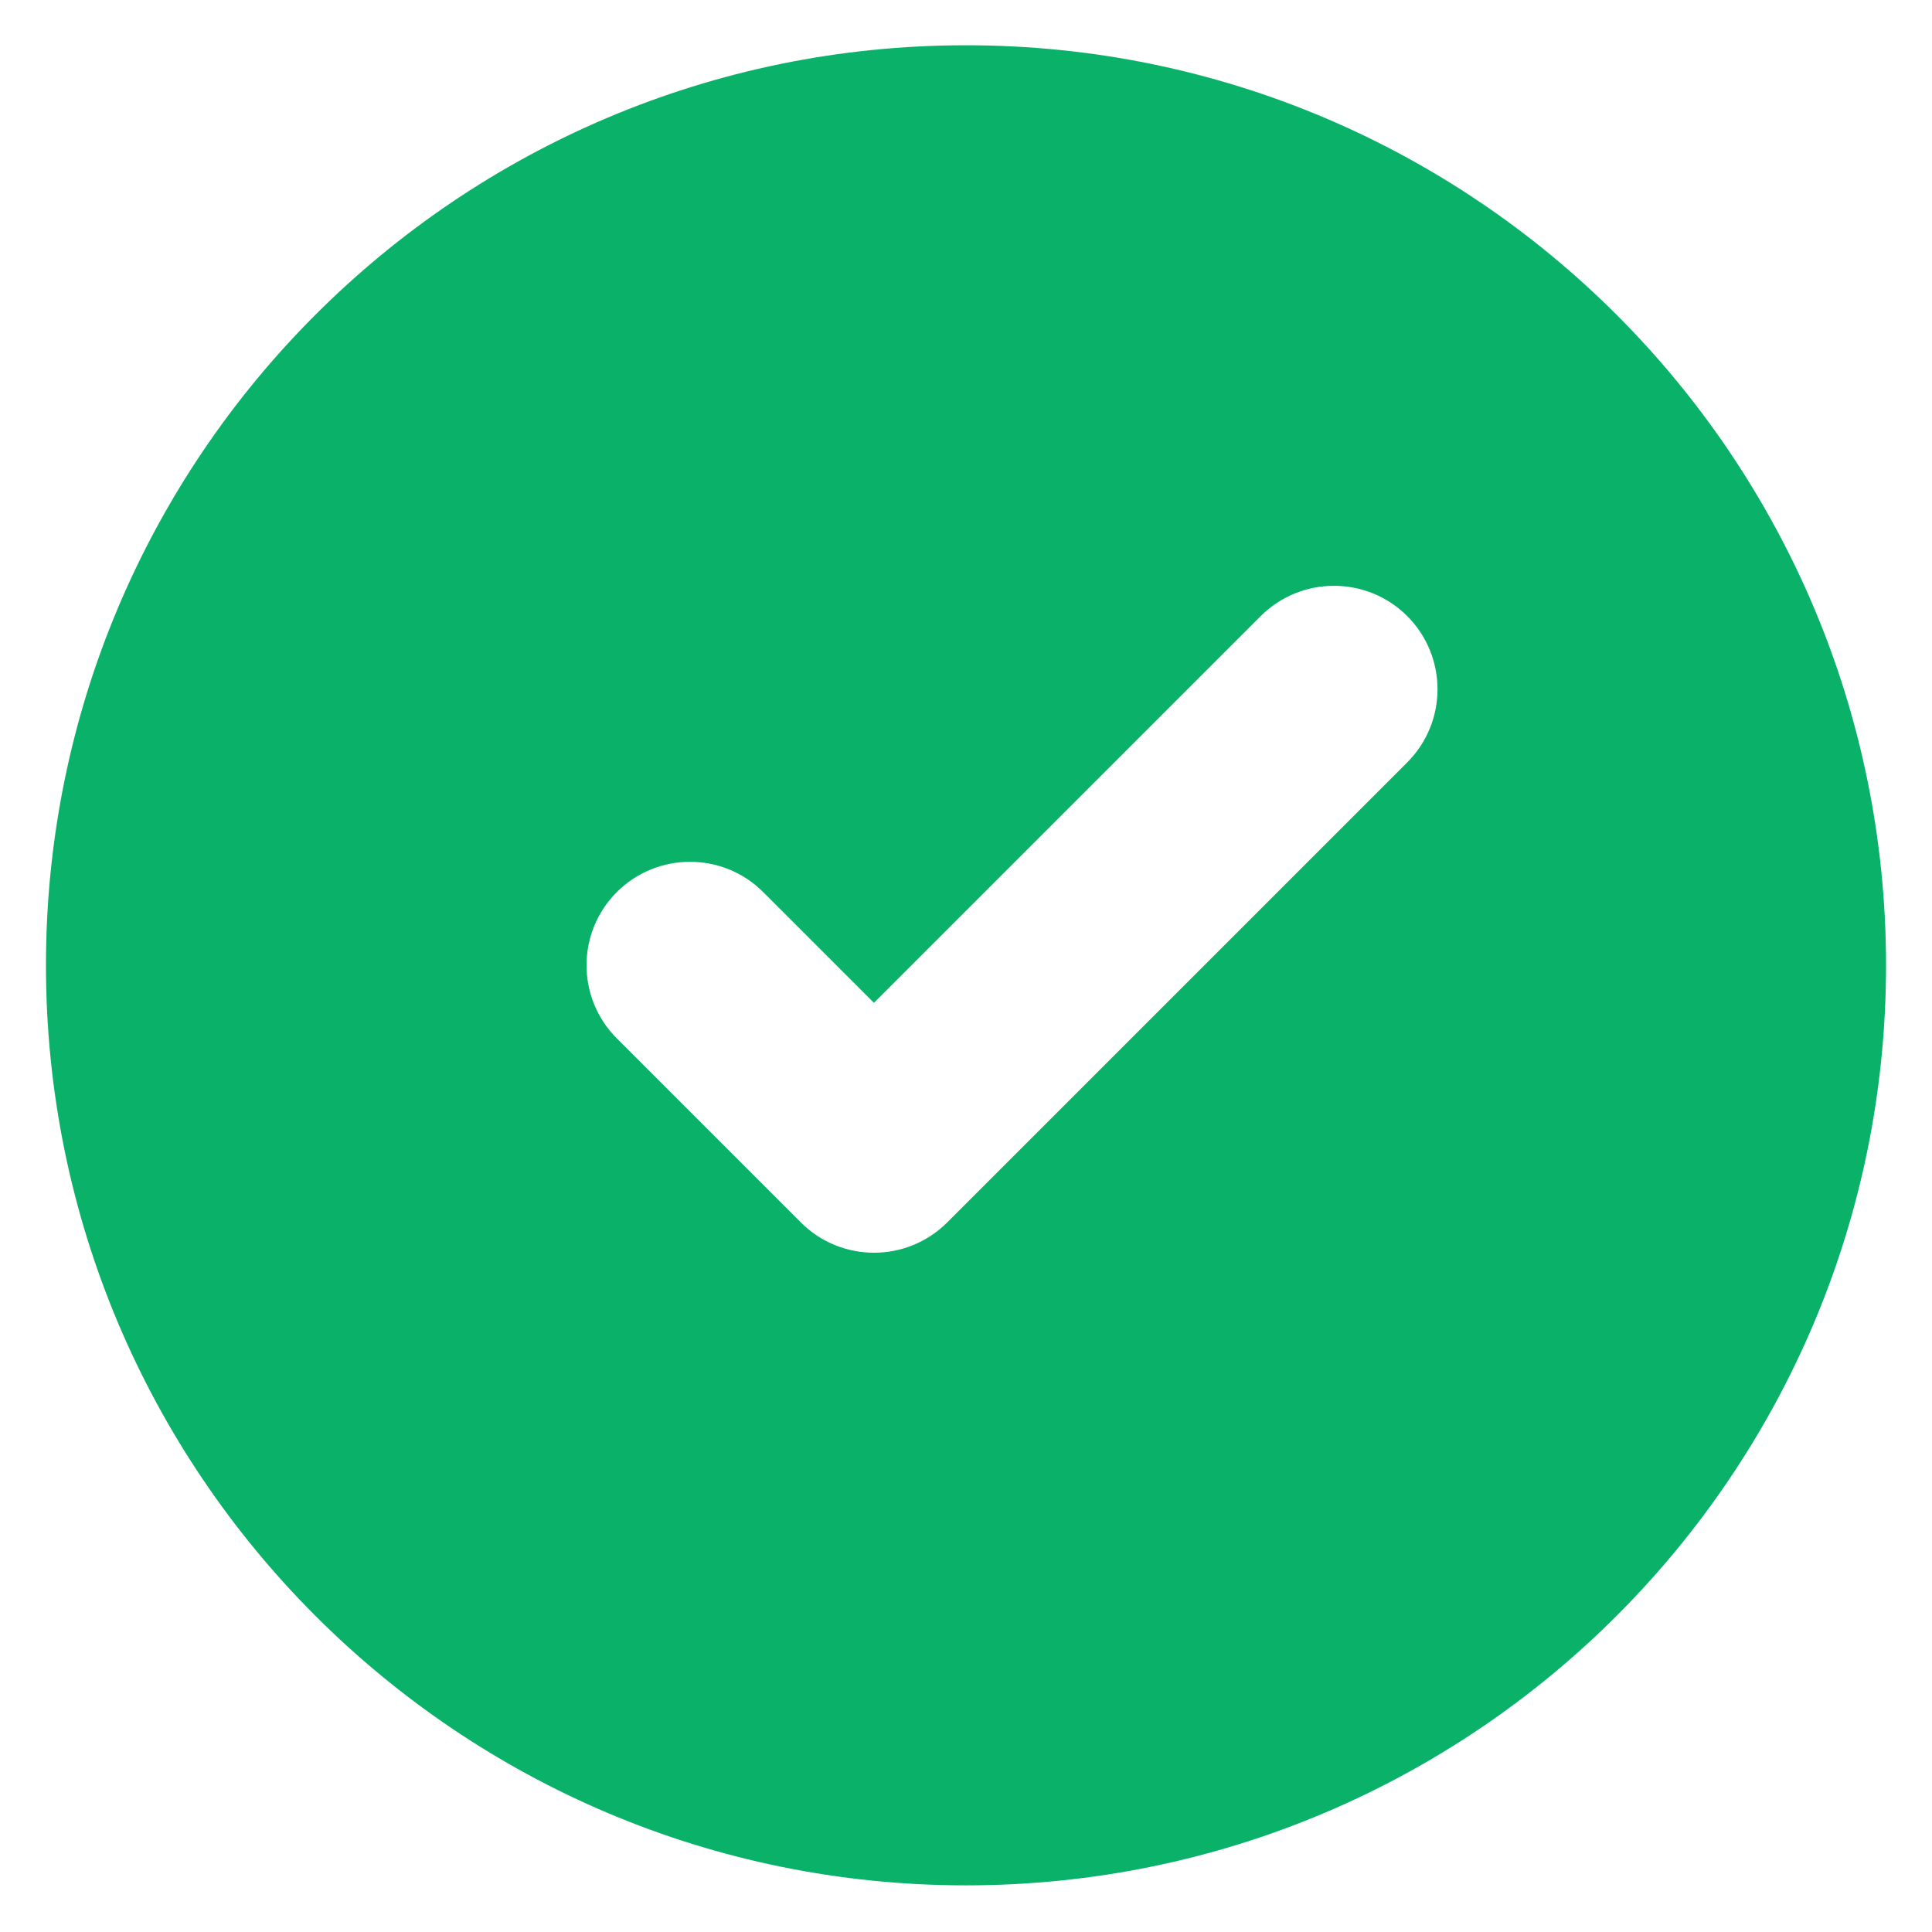 <svg width="14" height="14" viewBox="0 0 14 14" fill="none" xmlns="http://www.w3.org/2000/svg">
<path fill-rule="evenodd" clip-rule="evenodd" d="M7 13.662C10.682 13.662 13.667 10.677 13.667 6.995C13.667 3.313 10.682 0.328 7 0.328C3.318 0.328 0.333 3.313 0.333 6.995C0.333 10.677 3.318 13.662 7 13.662ZM10.197 5.525C10.49 5.232 10.49 4.757 10.197 4.464C9.904 4.172 9.429 4.172 9.136 4.464L6.333 7.267L5.53 6.464C5.238 6.172 4.763 6.172 4.47 6.464C4.177 6.757 4.177 7.232 4.47 7.525L5.803 8.858C6.096 9.151 6.571 9.151 6.864 8.858L10.197 5.525Z" fill="#0AB169"/>
</svg>
